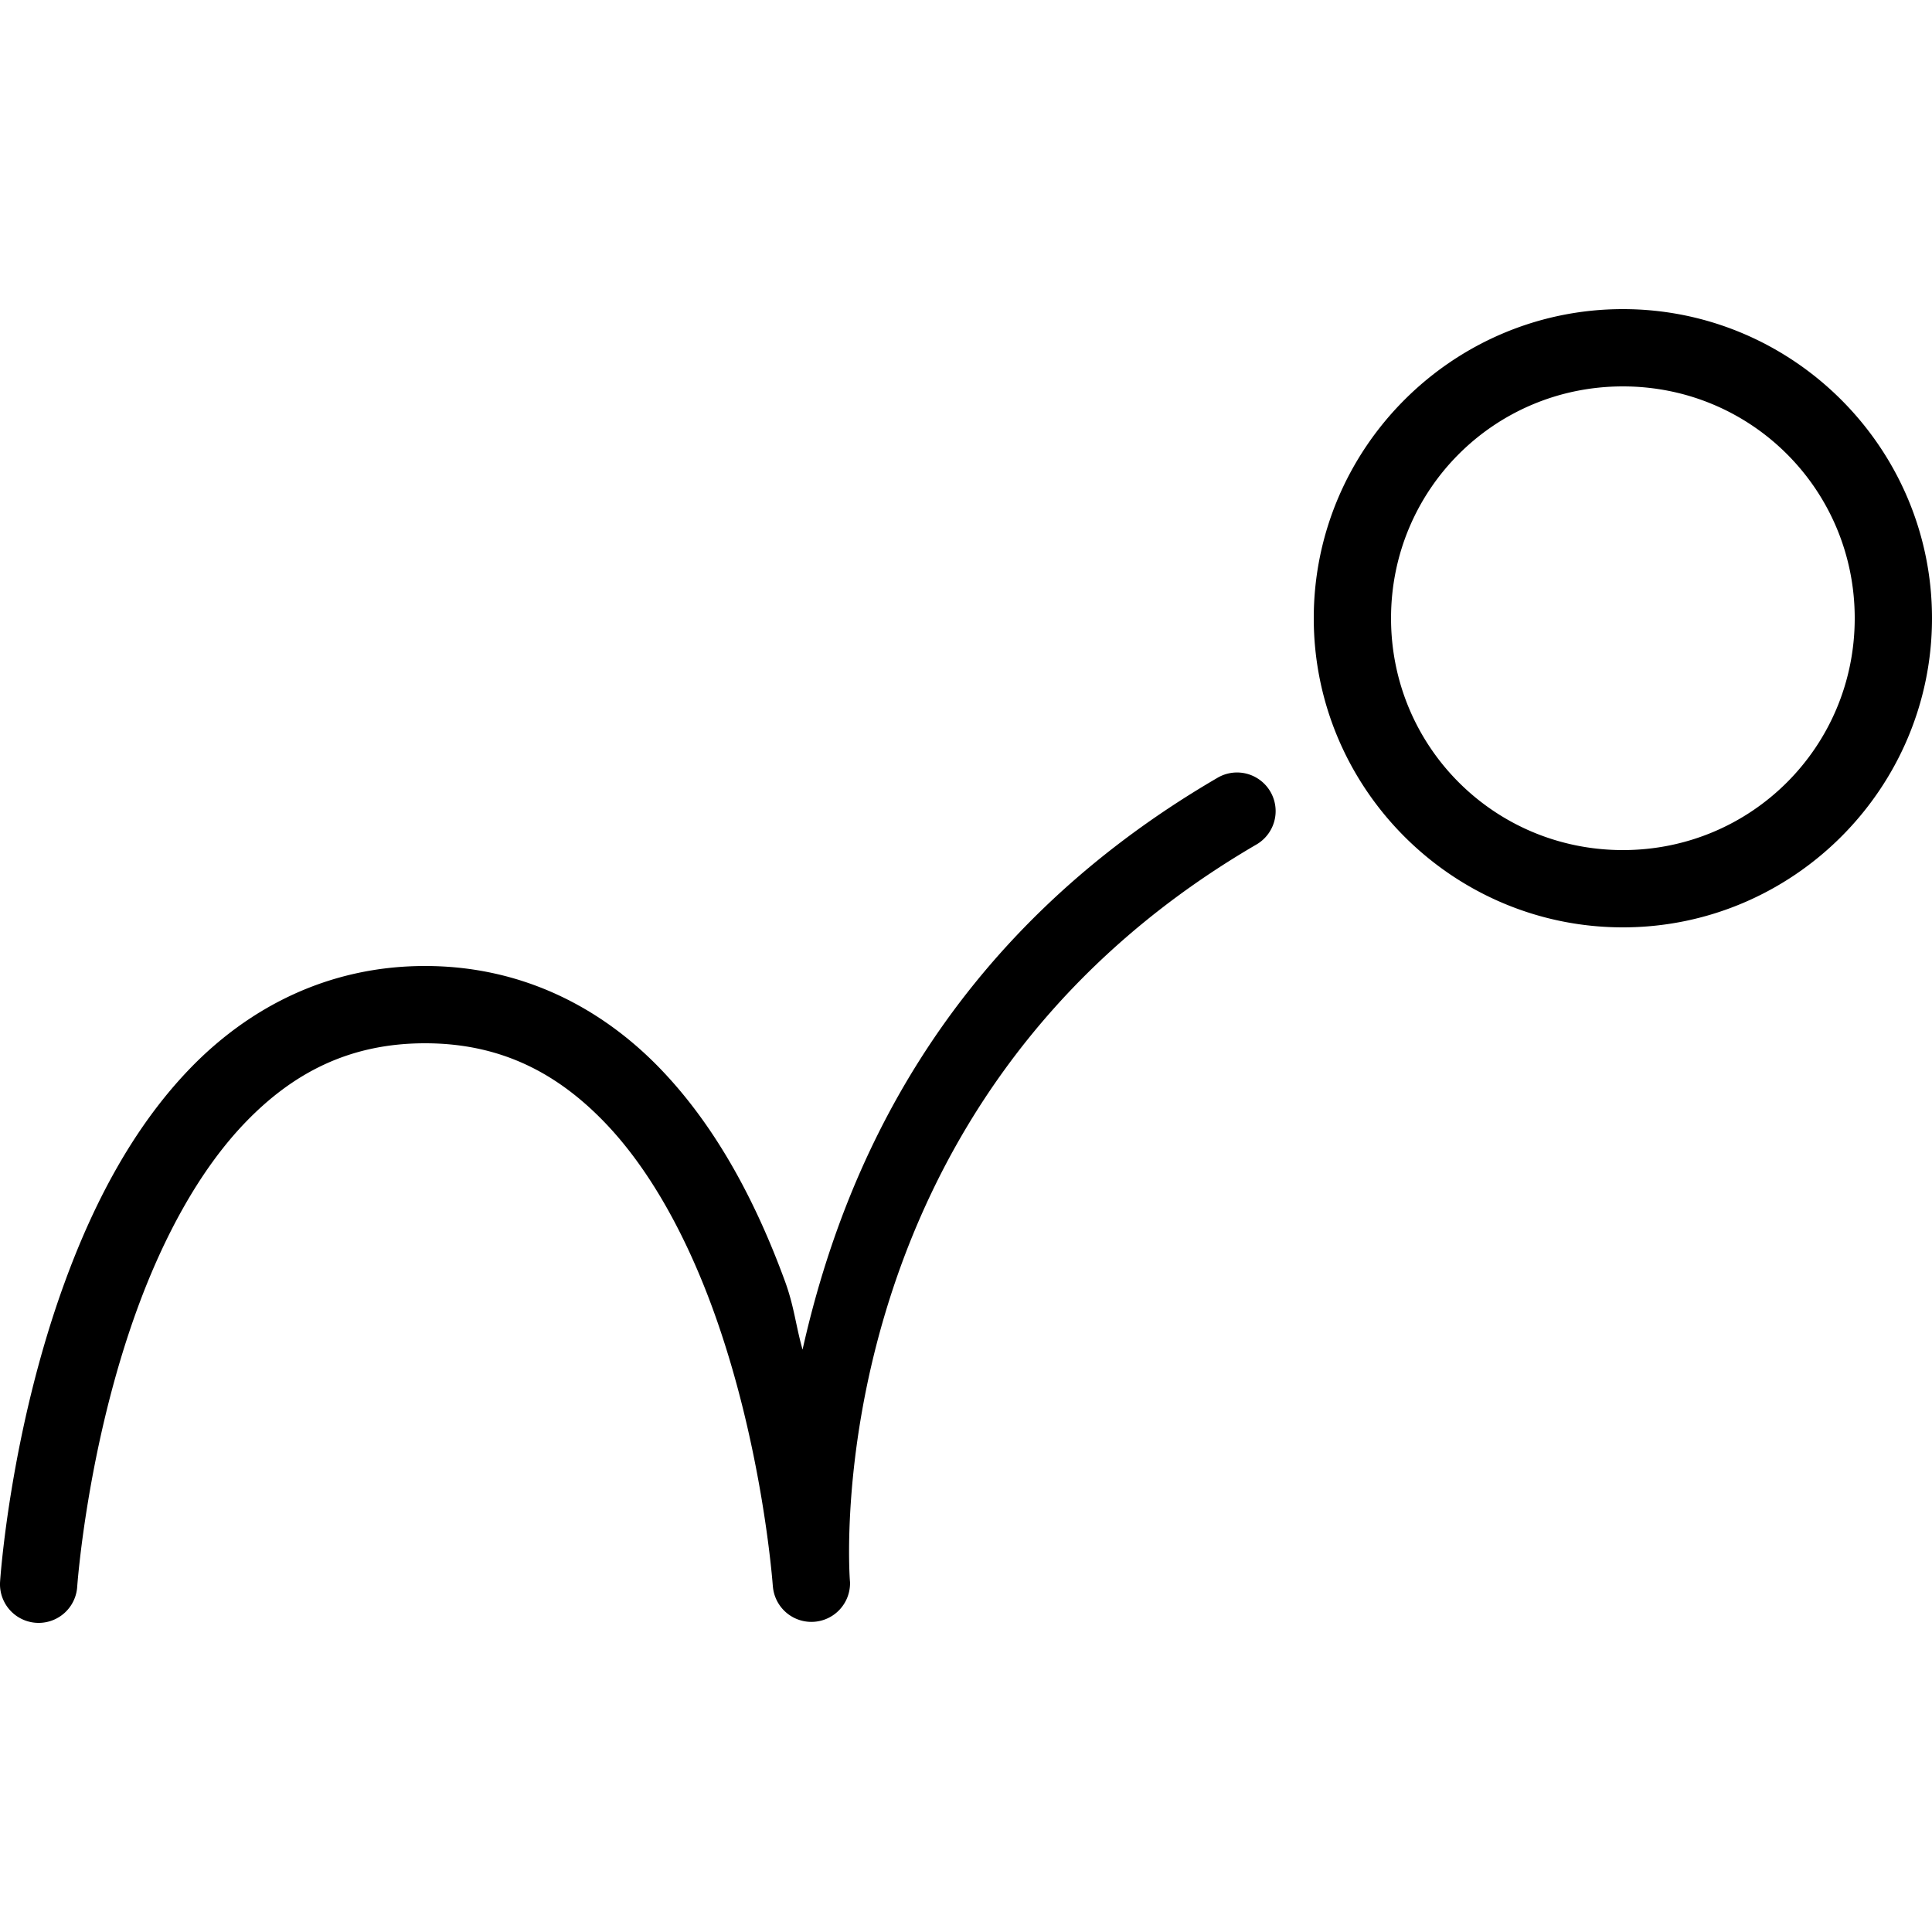 <svg xmlns="http://www.w3.org/2000/svg"  viewBox="0 0 50 50" width="50px" height="50px"><path d="M 42 8 C 37.594 8 34 11.594 34 16 C 34 20.406 37.594 24 42 24 C 46.406 24 50 20.406 50 16 C 50 11.594 46.406 8 42 8 z M 42 10 C 45.326 10 48 12.674 48 16 C 48 19.326 45.326 22 42 22 C 38.674 22 36 19.326 36 16 C 36 12.674 38.674 10 42 10 z M 32.039 19.992 A 1 1 0 0 0 31.496 20.137 C 24.349 24.306 21.798 30.339 20.77 34.928 C 20.593 34.301 20.552 33.804 20.314 33.156 C 19.597 31.198 18.581 29.203 17.078 27.648 C 15.575 26.094 13.528 25 11 25 C 8.472 25 6.425 26.094 4.922 27.648 C 3.419 29.203 2.403 31.198 1.686 33.156 C 0.25 37.072 0.002 40.934 0.002 40.934 A 1 1 0 1 0 1.998 41.066 C 1.998 41.066 2.25 37.428 3.564 33.844 C 4.222 32.052 5.144 30.297 6.359 29.039 C 7.575 27.781 9.028 27 11 27 C 12.972 27 14.425 27.781 15.641 29.039 C 16.856 30.297 17.778 32.052 18.436 33.844 C 19.75 37.428 20.002 41.066 20.002 41.066 L 20.004 41.066 C 20.004 41.066 20.004 41.076 20.004 41.076 A 1 1 0 0 0 21.998 40.934 C 21.998 40.934 21.996 40.924 21.996 40.924 C 21.996 40.924 21.996 40.918 21.996 40.918 C 21.995 40.9 20.999 28.575 32.504 21.863 A 1 1 0 0 0 32.039 19.992 z"/></svg>